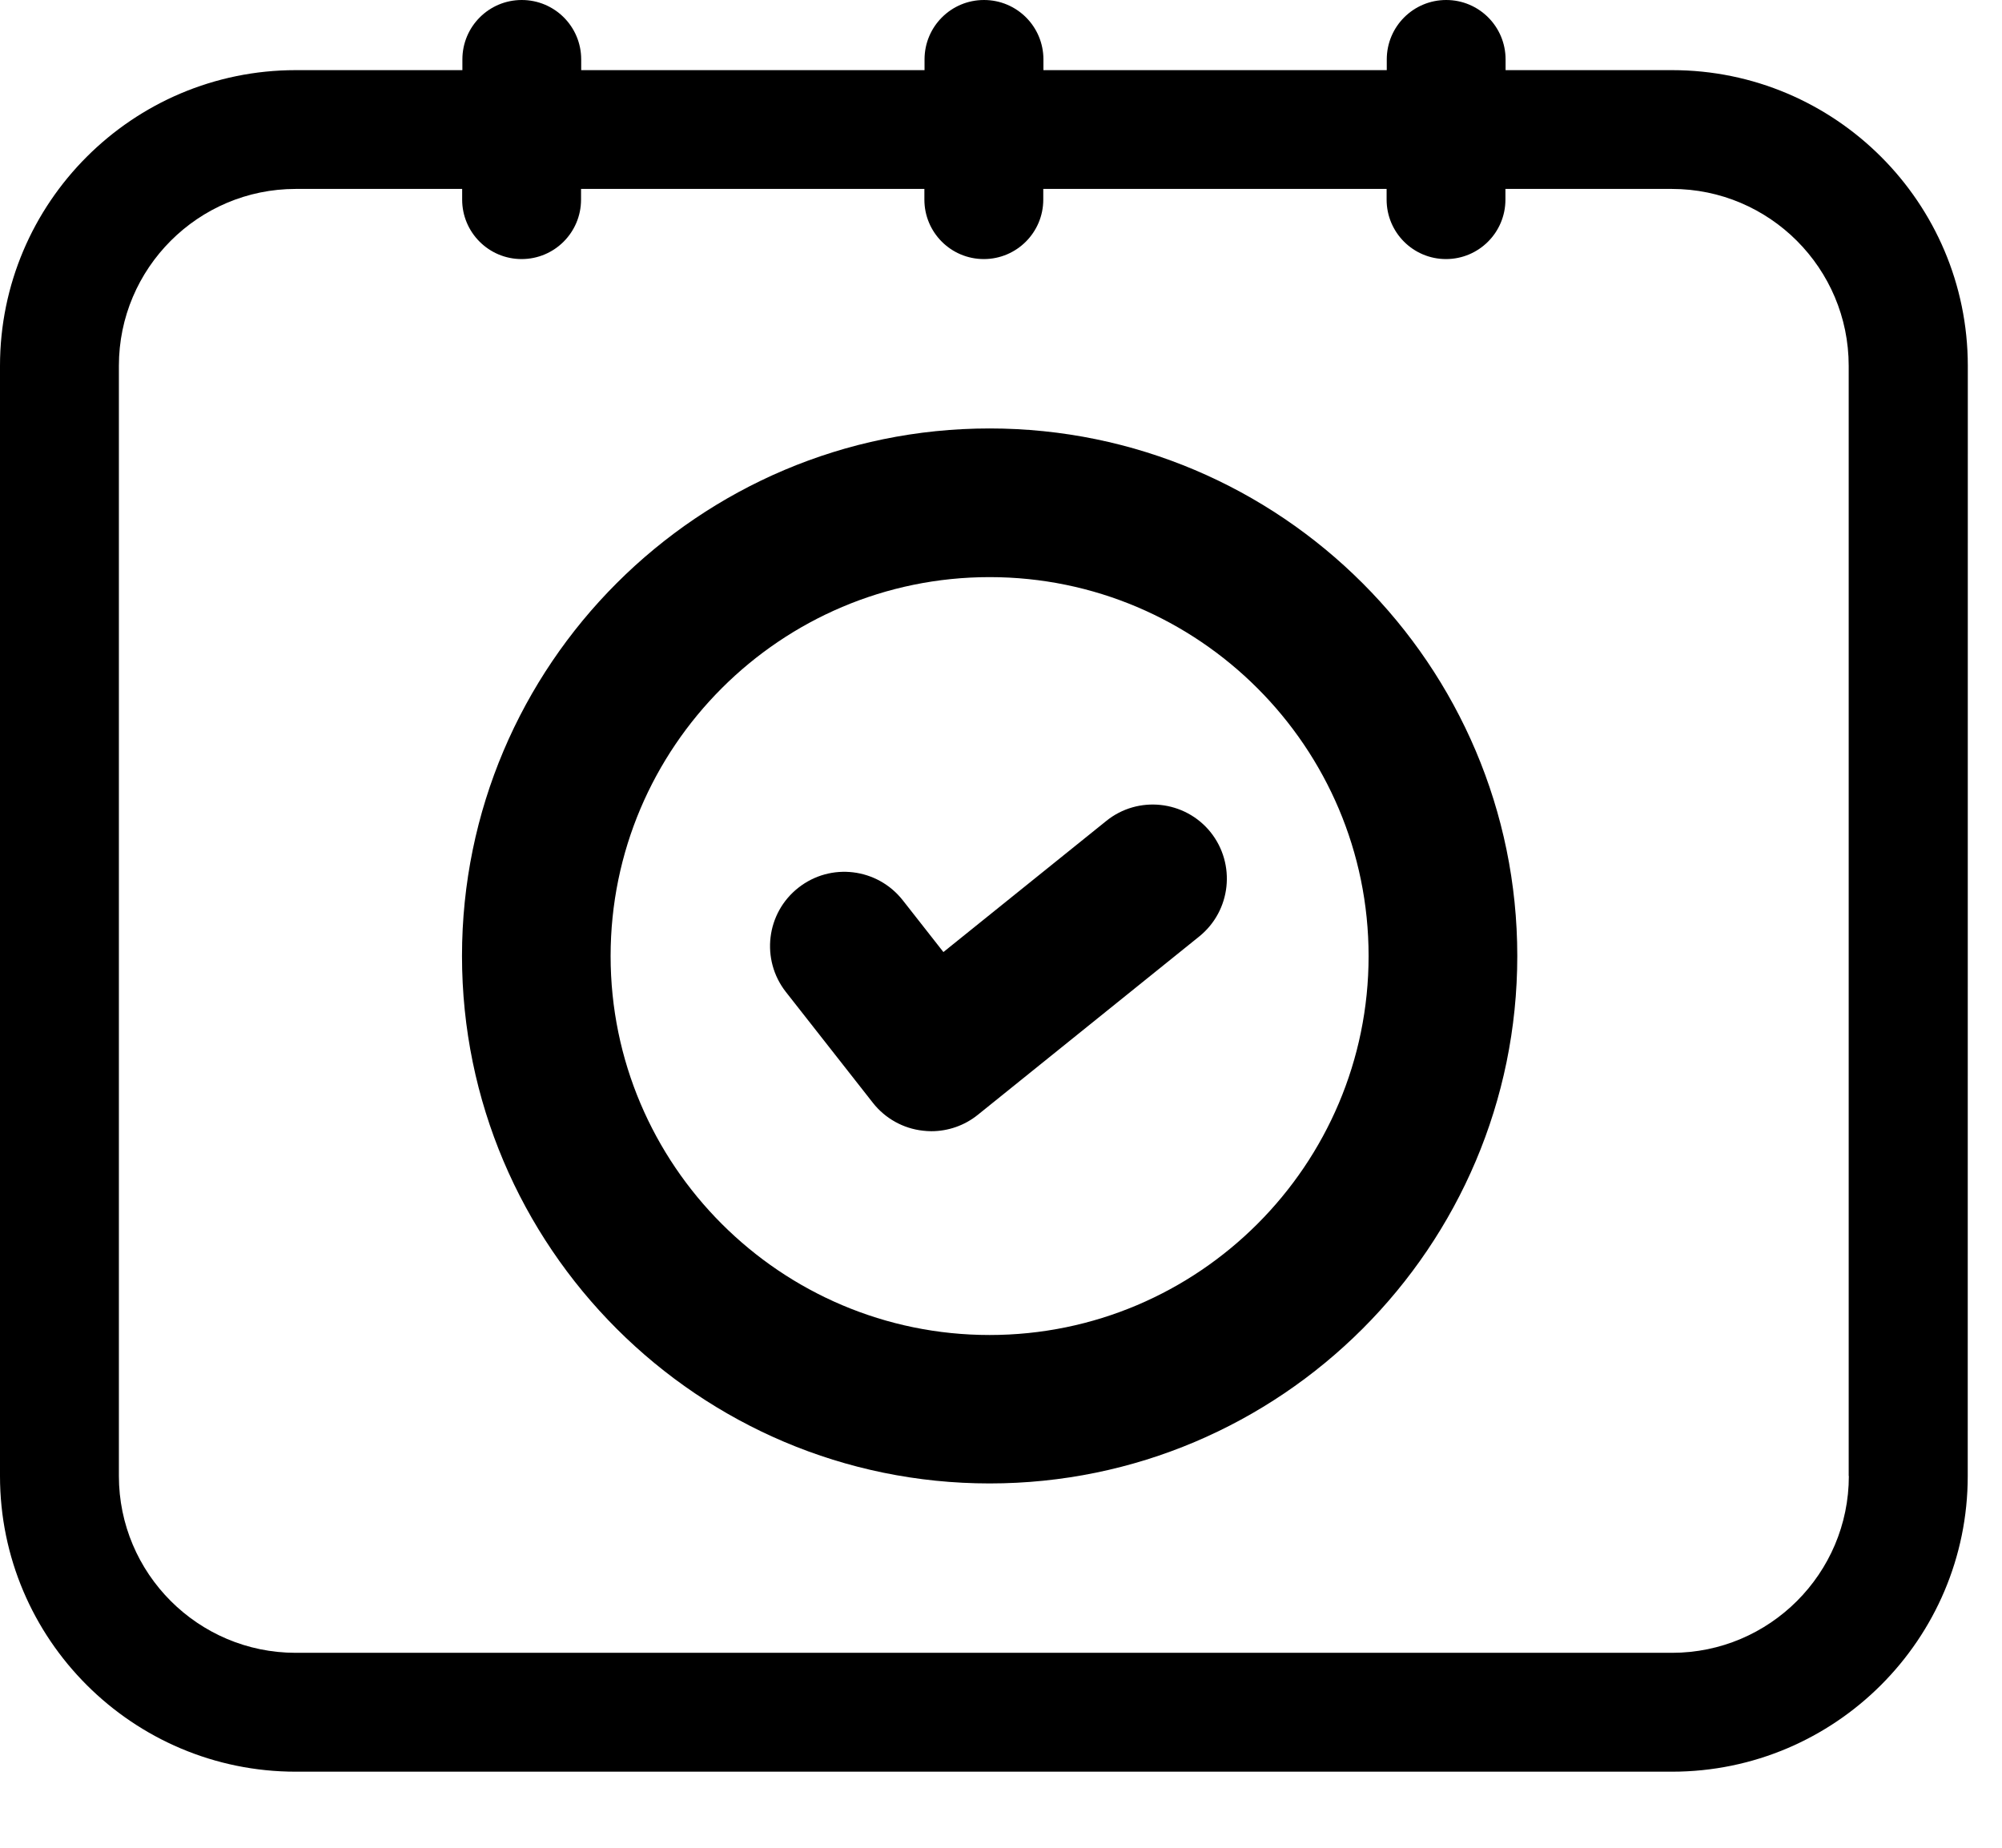 <svg width="26" height="24" viewBox="0 0 26 24" fill="none" xmlns="http://www.w3.org/2000/svg">
<path d="M12.852 5.565C9.074 5.565 6 8.639 6 12.417C6 16.195 9.073 19.268 12.852 19.268C16.631 19.268 19.705 16.195 19.705 12.417C19.705 8.639 16.63 5.565 12.852 5.565ZM12.852 17.34C10.138 17.34 7.93 15.131 7.93 12.418C7.93 9.704 10.139 7.496 12.852 7.496C15.566 7.496 17.774 9.705 17.774 12.418C17.774 15.131 15.567 17.34 12.852 17.34Z" fill="black"/>
<path d="M14.366 10.664L12.252 12.366L11.724 11.693C11.394 11.274 10.789 11.2 10.369 11.53C9.95 11.859 9.878 12.465 10.206 12.884L11.336 14.324C11.495 14.527 11.73 14.658 11.985 14.686C12.021 14.69 12.057 14.693 12.095 14.693C12.313 14.693 12.527 14.619 12.699 14.48L15.574 12.164C15.989 11.829 16.053 11.223 15.721 10.808C15.389 10.396 14.78 10.328 14.366 10.664Z" fill="black"/>
<path d="M21.715 0.911H19.553V0.772C19.553 0.345 19.208 0 18.782 0C18.355 0 18.01 0.345 18.01 0.772V0.911H13.551V0.772C13.551 0.345 13.206 0 12.779 0C12.352 0 12.007 0.345 12.007 0.772V0.911H7.548V0.772C7.548 0.345 7.203 0 6.776 0C6.35 0 6.005 0.345 6.005 0.772V0.911H3.841C1.722 0.911 0 2.634 0 4.752V19.172C0 21.29 1.723 23.012 3.841 23.012H21.714C23.832 23.012 25.555 21.29 25.555 19.172L25.556 4.751C25.555 2.632 23.833 0.911 21.715 0.911ZM24.011 19.171C24.011 20.438 22.981 21.468 21.715 21.468H3.84C2.573 21.468 1.544 20.437 1.544 19.171V4.751C1.544 3.484 2.575 2.454 3.84 2.454H6.002V2.593C6.002 3.019 6.348 3.365 6.774 3.365C7.201 3.365 7.546 3.019 7.546 2.593V2.454H12.005V2.593C12.005 3.019 12.35 3.365 12.777 3.365C13.203 3.365 13.549 3.019 13.549 2.593V2.454H18.008V2.593C18.008 3.019 18.353 3.365 18.779 3.365C19.206 3.365 19.551 3.019 19.551 2.593V2.454H21.713C22.98 2.454 24.009 3.485 24.009 4.751V19.171H24.011Z" fill="black"/>
</svg>

